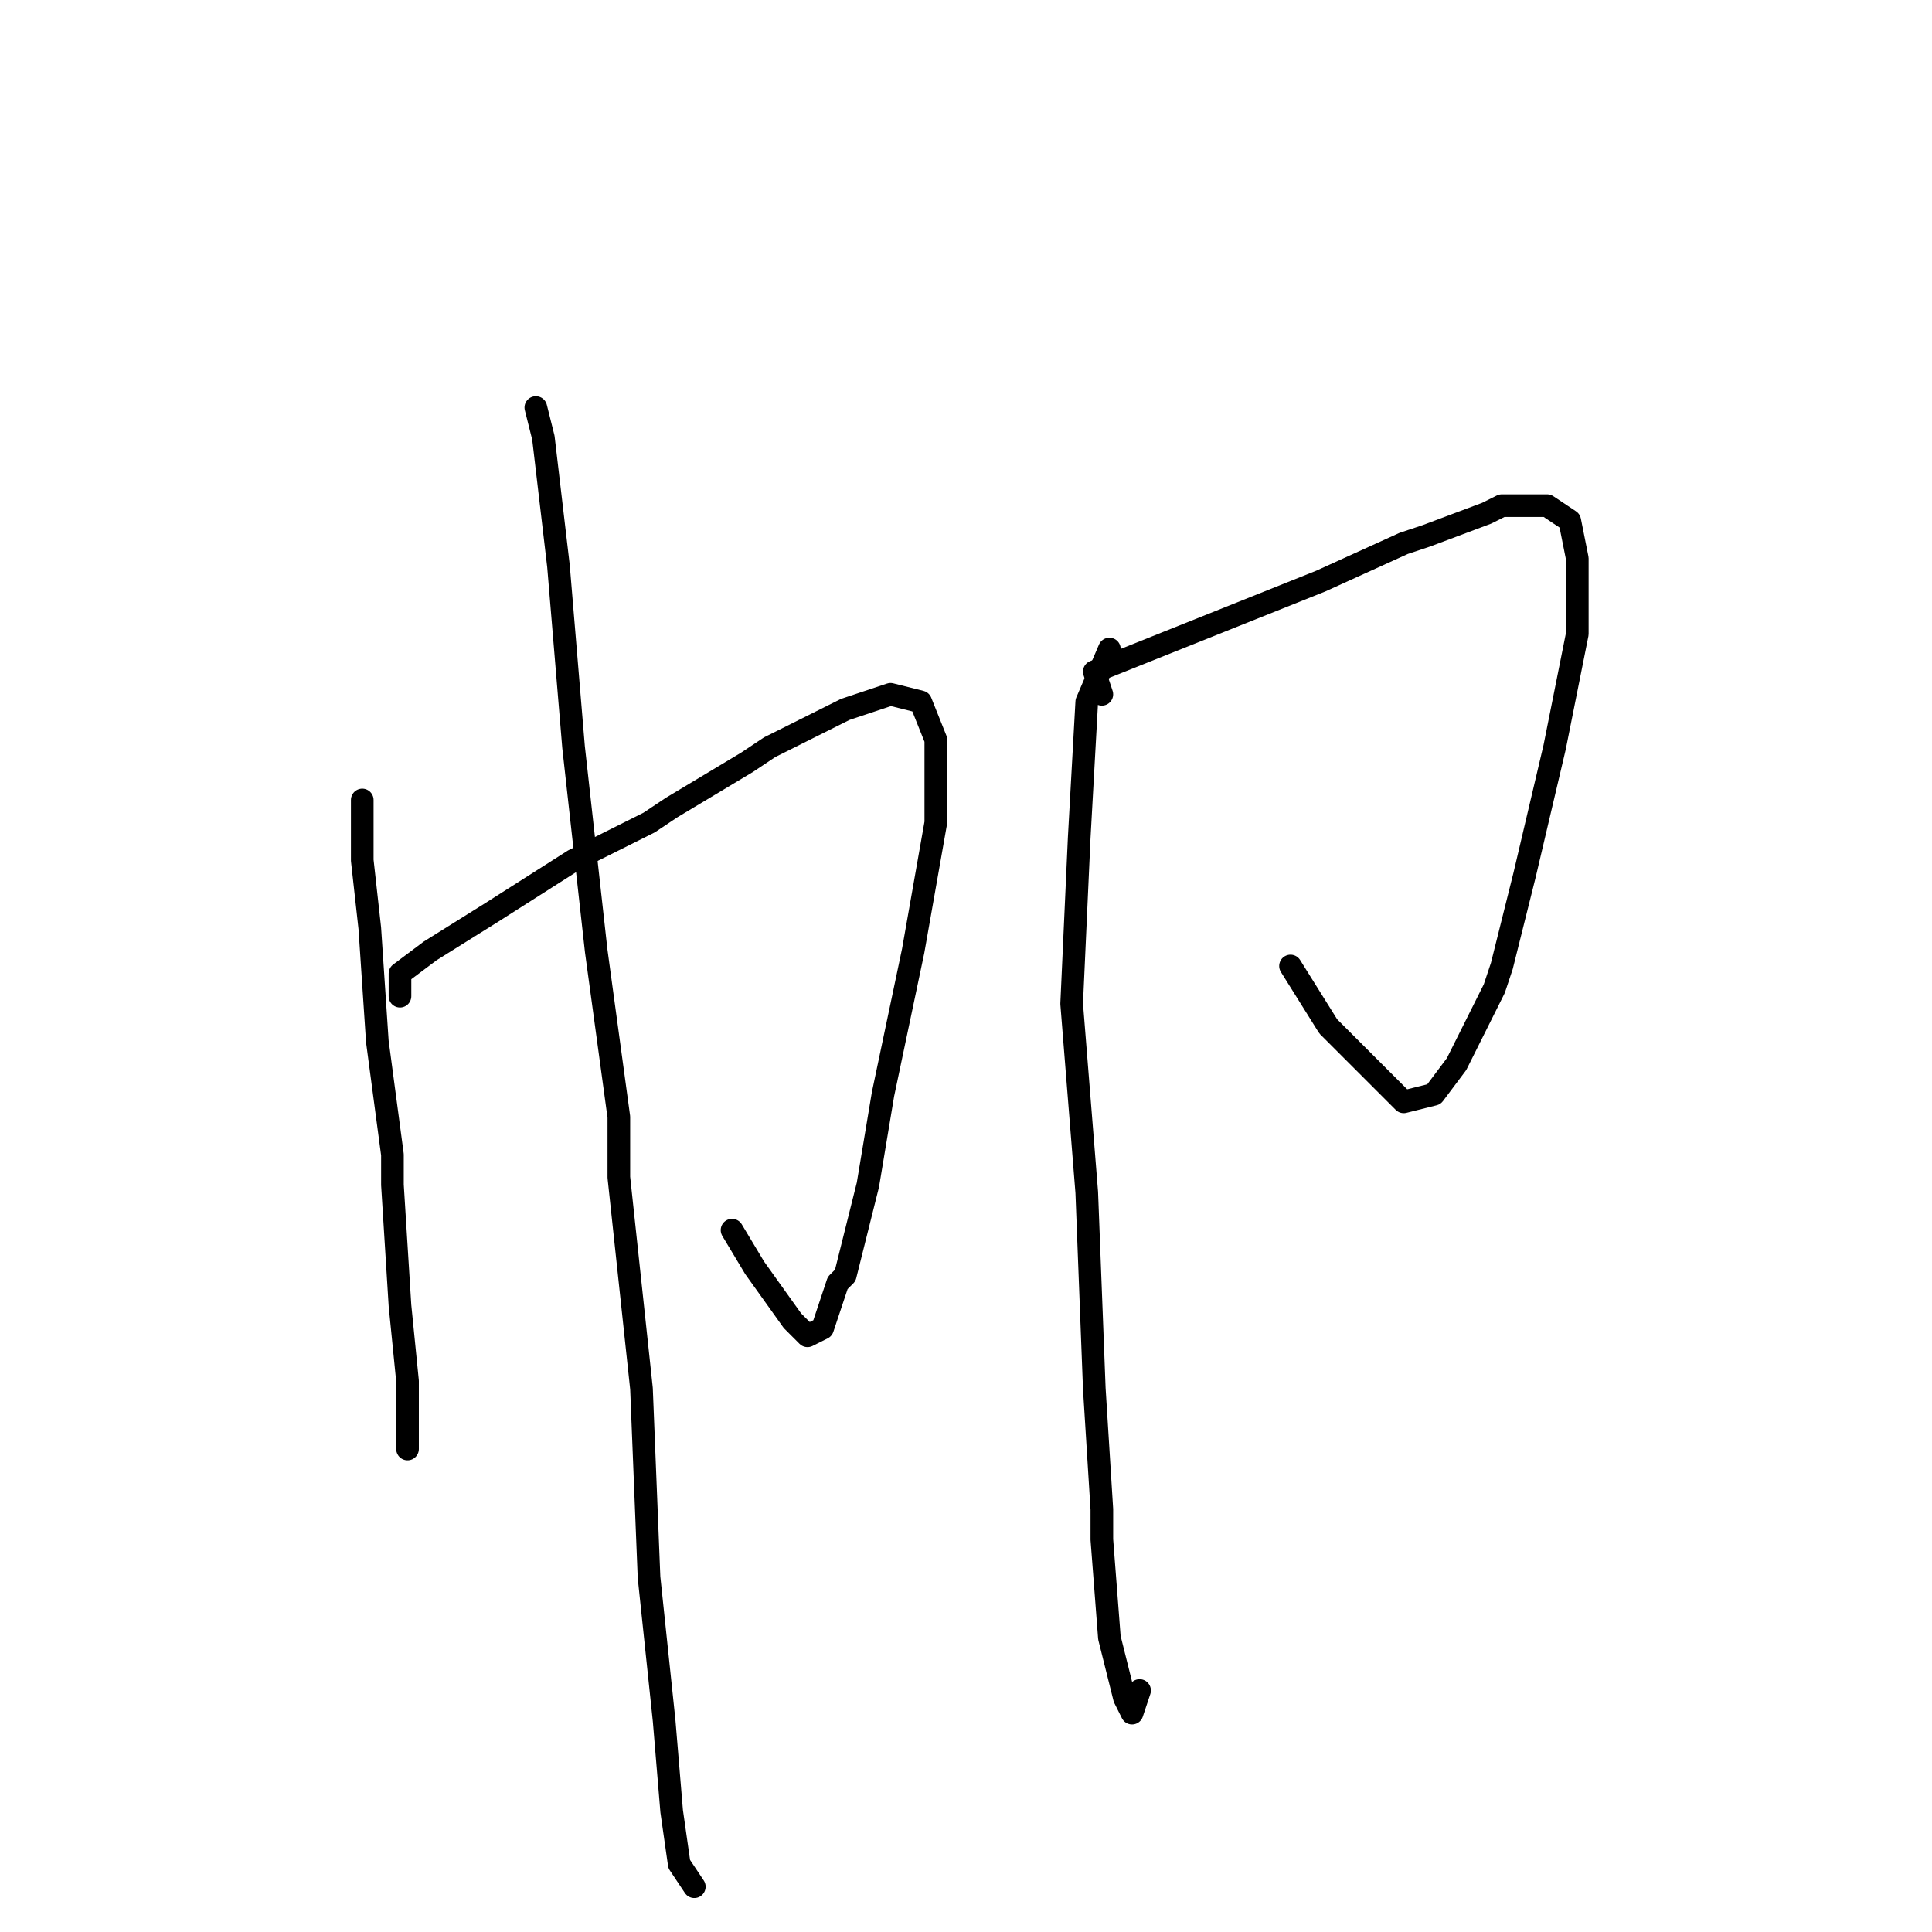 <?xml version="1.0" standalone="no"?>
    <svg width="256" height="256" xmlns="http://www.w3.org/2000/svg" version="1.1">
    <polyline stroke="black" stroke-width="3" stroke-linecap="round" fill="transparent" stroke-linejoin="round" points="48 106 48 114 49 123 50 138 52 153 52 157 53 173 54 183 54 190 54 192 54 190 54 190 " />
        <polyline stroke="black" stroke-width="3" stroke-linecap="round" fill="transparent" stroke-linejoin="round" points="53 132 53 129 57 126 65 121 76 114 86 109 89 107 99 101 102 99 112 94 118 92 122 93 124 98 124 109 121 126 117 145 115 157 114 161 112 169 111 170 109 176 107 177 105 175 100 168 97 163 97 163 " />
        <polyline stroke="black" stroke-width="3" stroke-linecap="round" fill="transparent" stroke-linejoin="round" points="71 54 72 58 74 75 76 99 79 126 82 148 82 156 85 184 86 209 88 228 89 240 90 247 92 250 92 250 " />
        <polyline stroke="black" stroke-width="3" stroke-linecap="round" fill="transparent" stroke-linejoin="round" points="147 86 144 93 143 111 142 133 144 158 145 184 146 200 146 204 147 217 149 225 150 227 151 224 151 224 " />
        <polyline stroke="black" stroke-width="3" stroke-linecap="round" fill="transparent" stroke-linejoin="round" points="146 92 145 89 150 87 160 83 175 77 186 72 189 71 197 68 199 67 205 67 208 69 209 74 209 84 206 99 202 116 199 128 198 131 193 141 190 145 186 146 182 142 176 136 171 128 171 128 " />
        </svg>